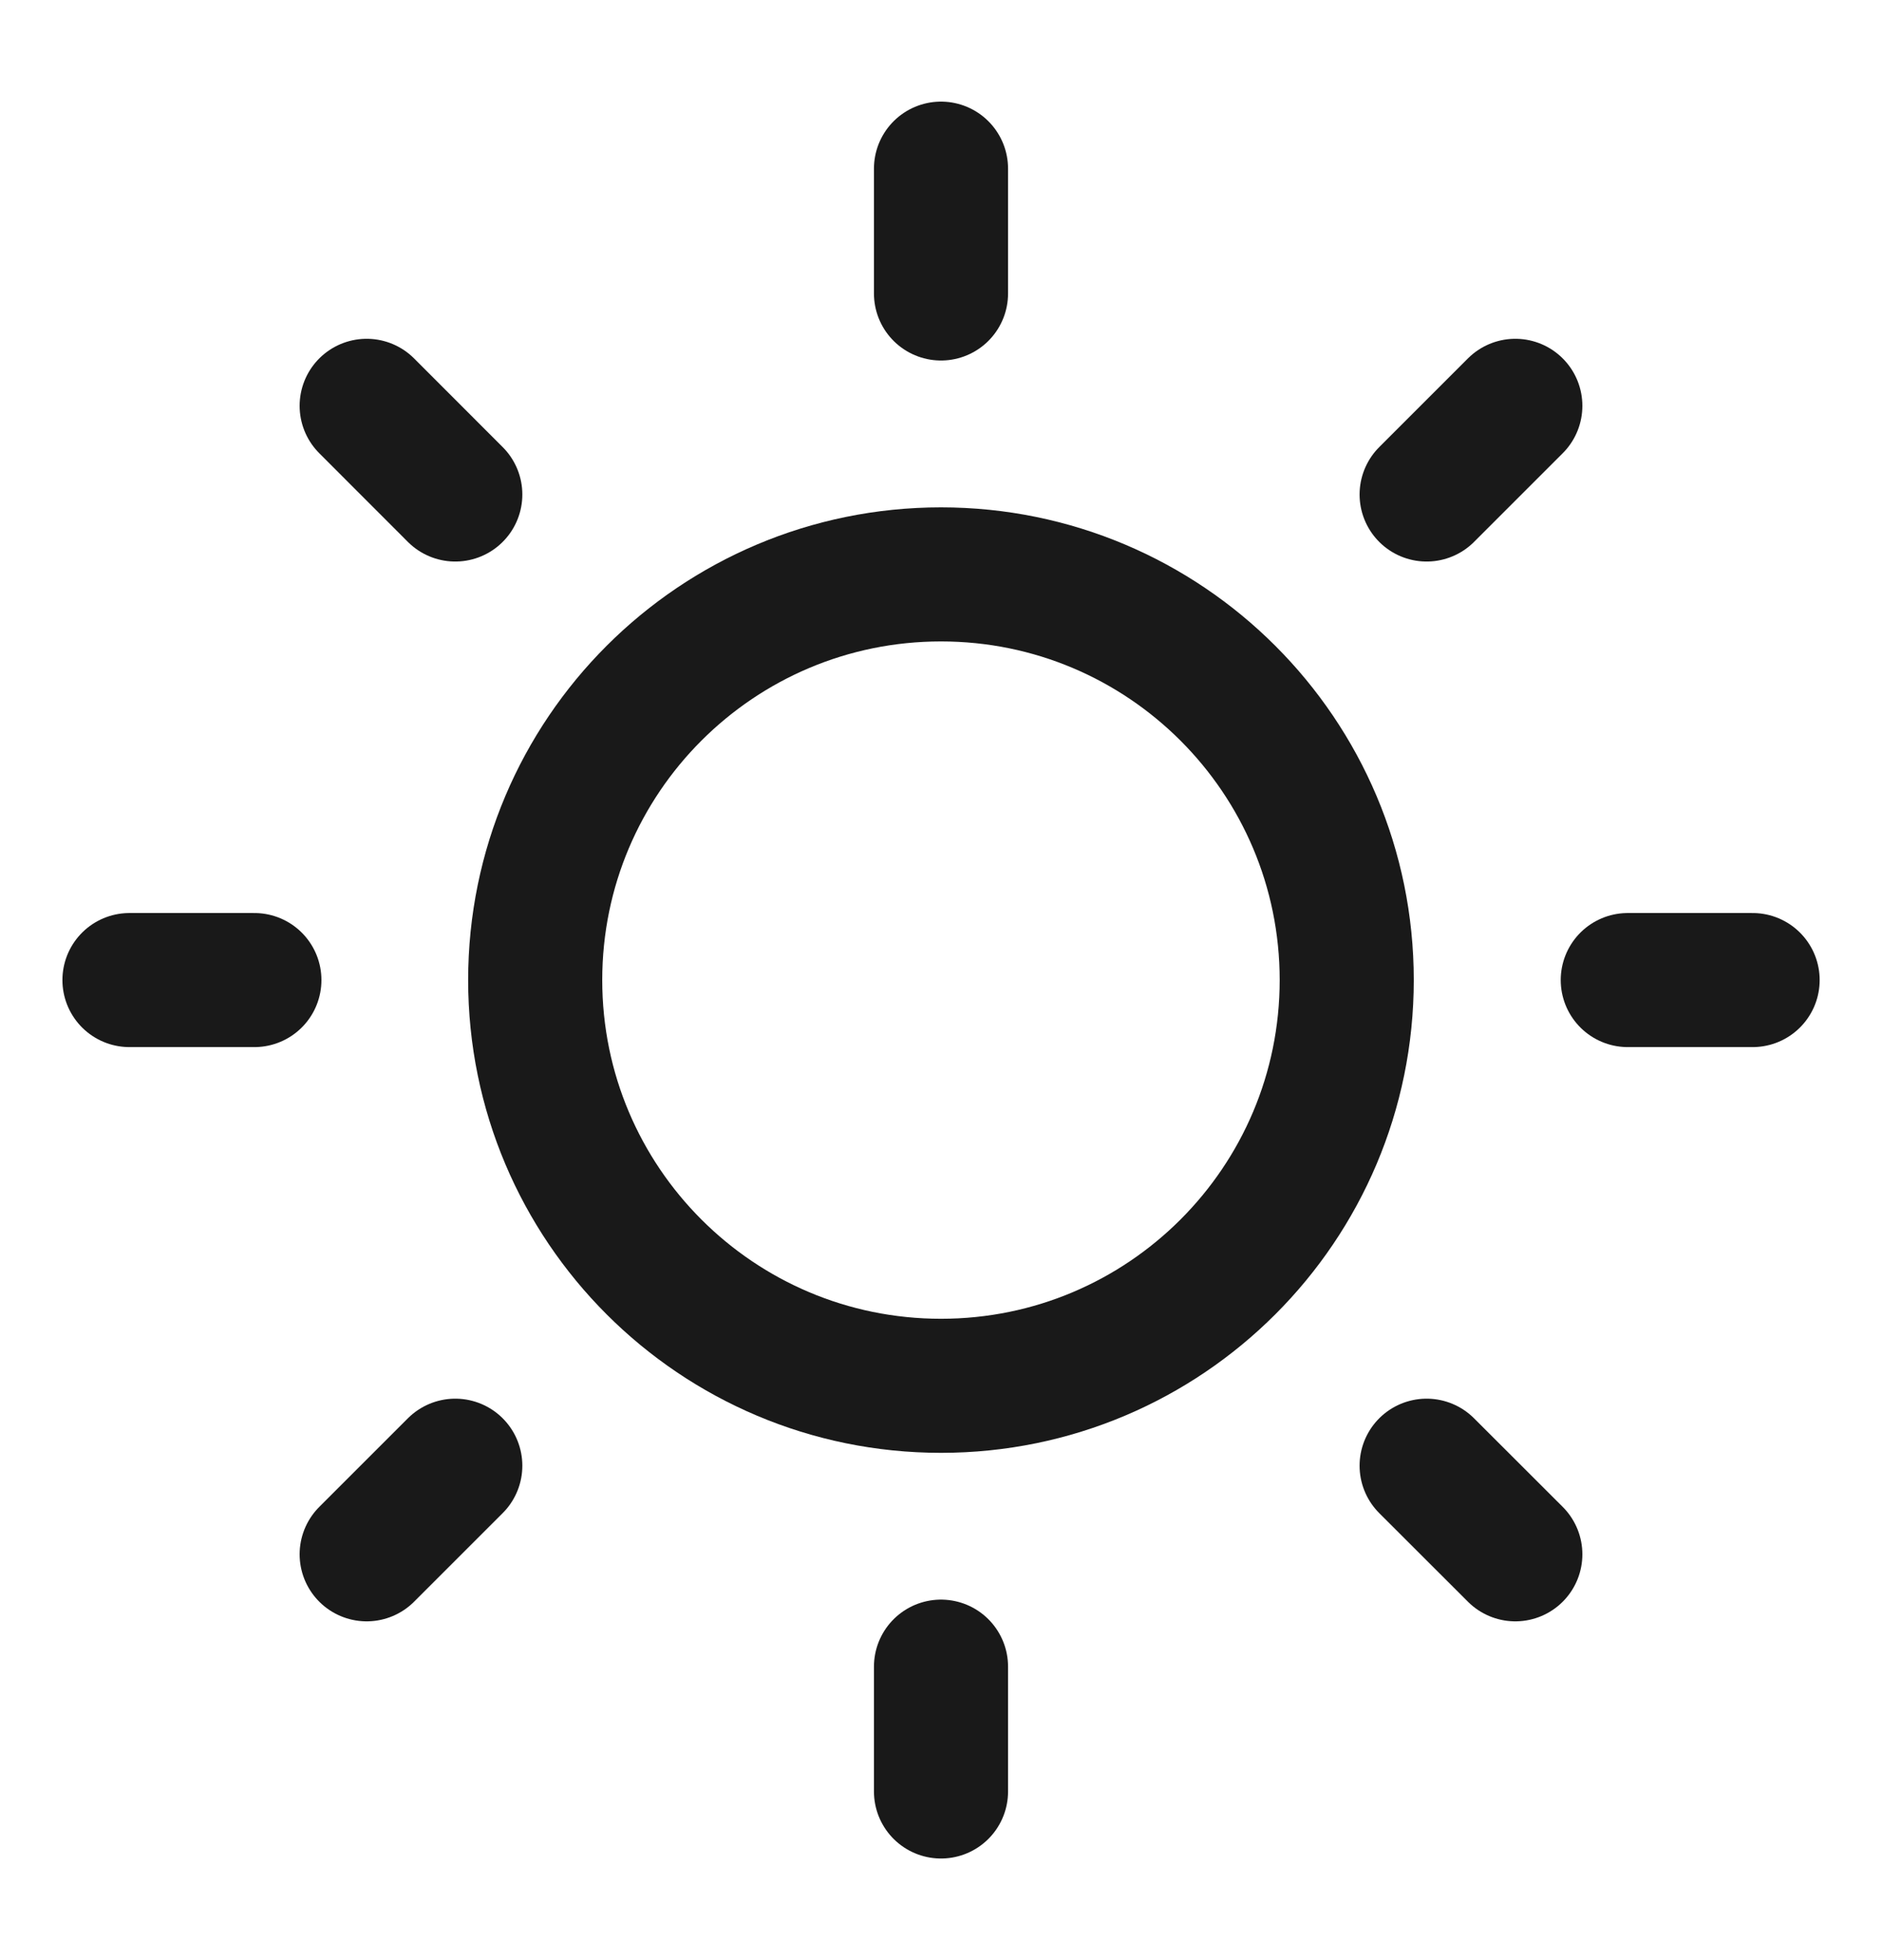 <svg width="24" height="25" viewBox="0 0 24 25" fill="none" xmlns="http://www.w3.org/2000/svg">
<path d="M12 17.675C14.857 17.675 17.174 15.358 17.174 12.5C17.174 9.642 14.857 7.326 12 7.326C9.142 7.326 6.825 9.642 6.825 12.5C6.825 15.358 9.142 17.675 12 17.675Z" stroke="#191919" stroke-width="1.71" stroke-linecap="round" stroke-linejoin="round"/>
<path d="M12 2.151V3.743" stroke="#191919" stroke-width="1.71" stroke-linecap="round" stroke-linejoin="round"/>
<path d="M12 21.257V22.849" stroke="#191919" stroke-width="1.71" stroke-linecap="round" stroke-linejoin="round"/>
<path d="M22.35 12.5H20.758" stroke="#191919" stroke-width="1.71" stroke-linecap="round" stroke-linejoin="round"/>
<path d="M3.244 12.5H1.651" stroke="#191919" stroke-width="1.71" stroke-linecap="round" stroke-linejoin="round"/>
<path d="M19.324 5.176L18.193 6.307" stroke="#191919" stroke-width="1.71" stroke-linecap="round" stroke-linejoin="round"/>
<path d="M5.806 18.694L4.676 19.824" stroke="#191919" stroke-width="1.71" stroke-linecap="round" stroke-linejoin="round"/>
<path d="M19.324 19.824L18.193 18.694" stroke="#191919" stroke-width="1.71" stroke-linecap="round" stroke-linejoin="round"/>
<path d="M5.806 6.307L4.676 5.176" stroke="#191919" stroke-width="1.71" stroke-linecap="round" stroke-linejoin="round"/>
</svg>

